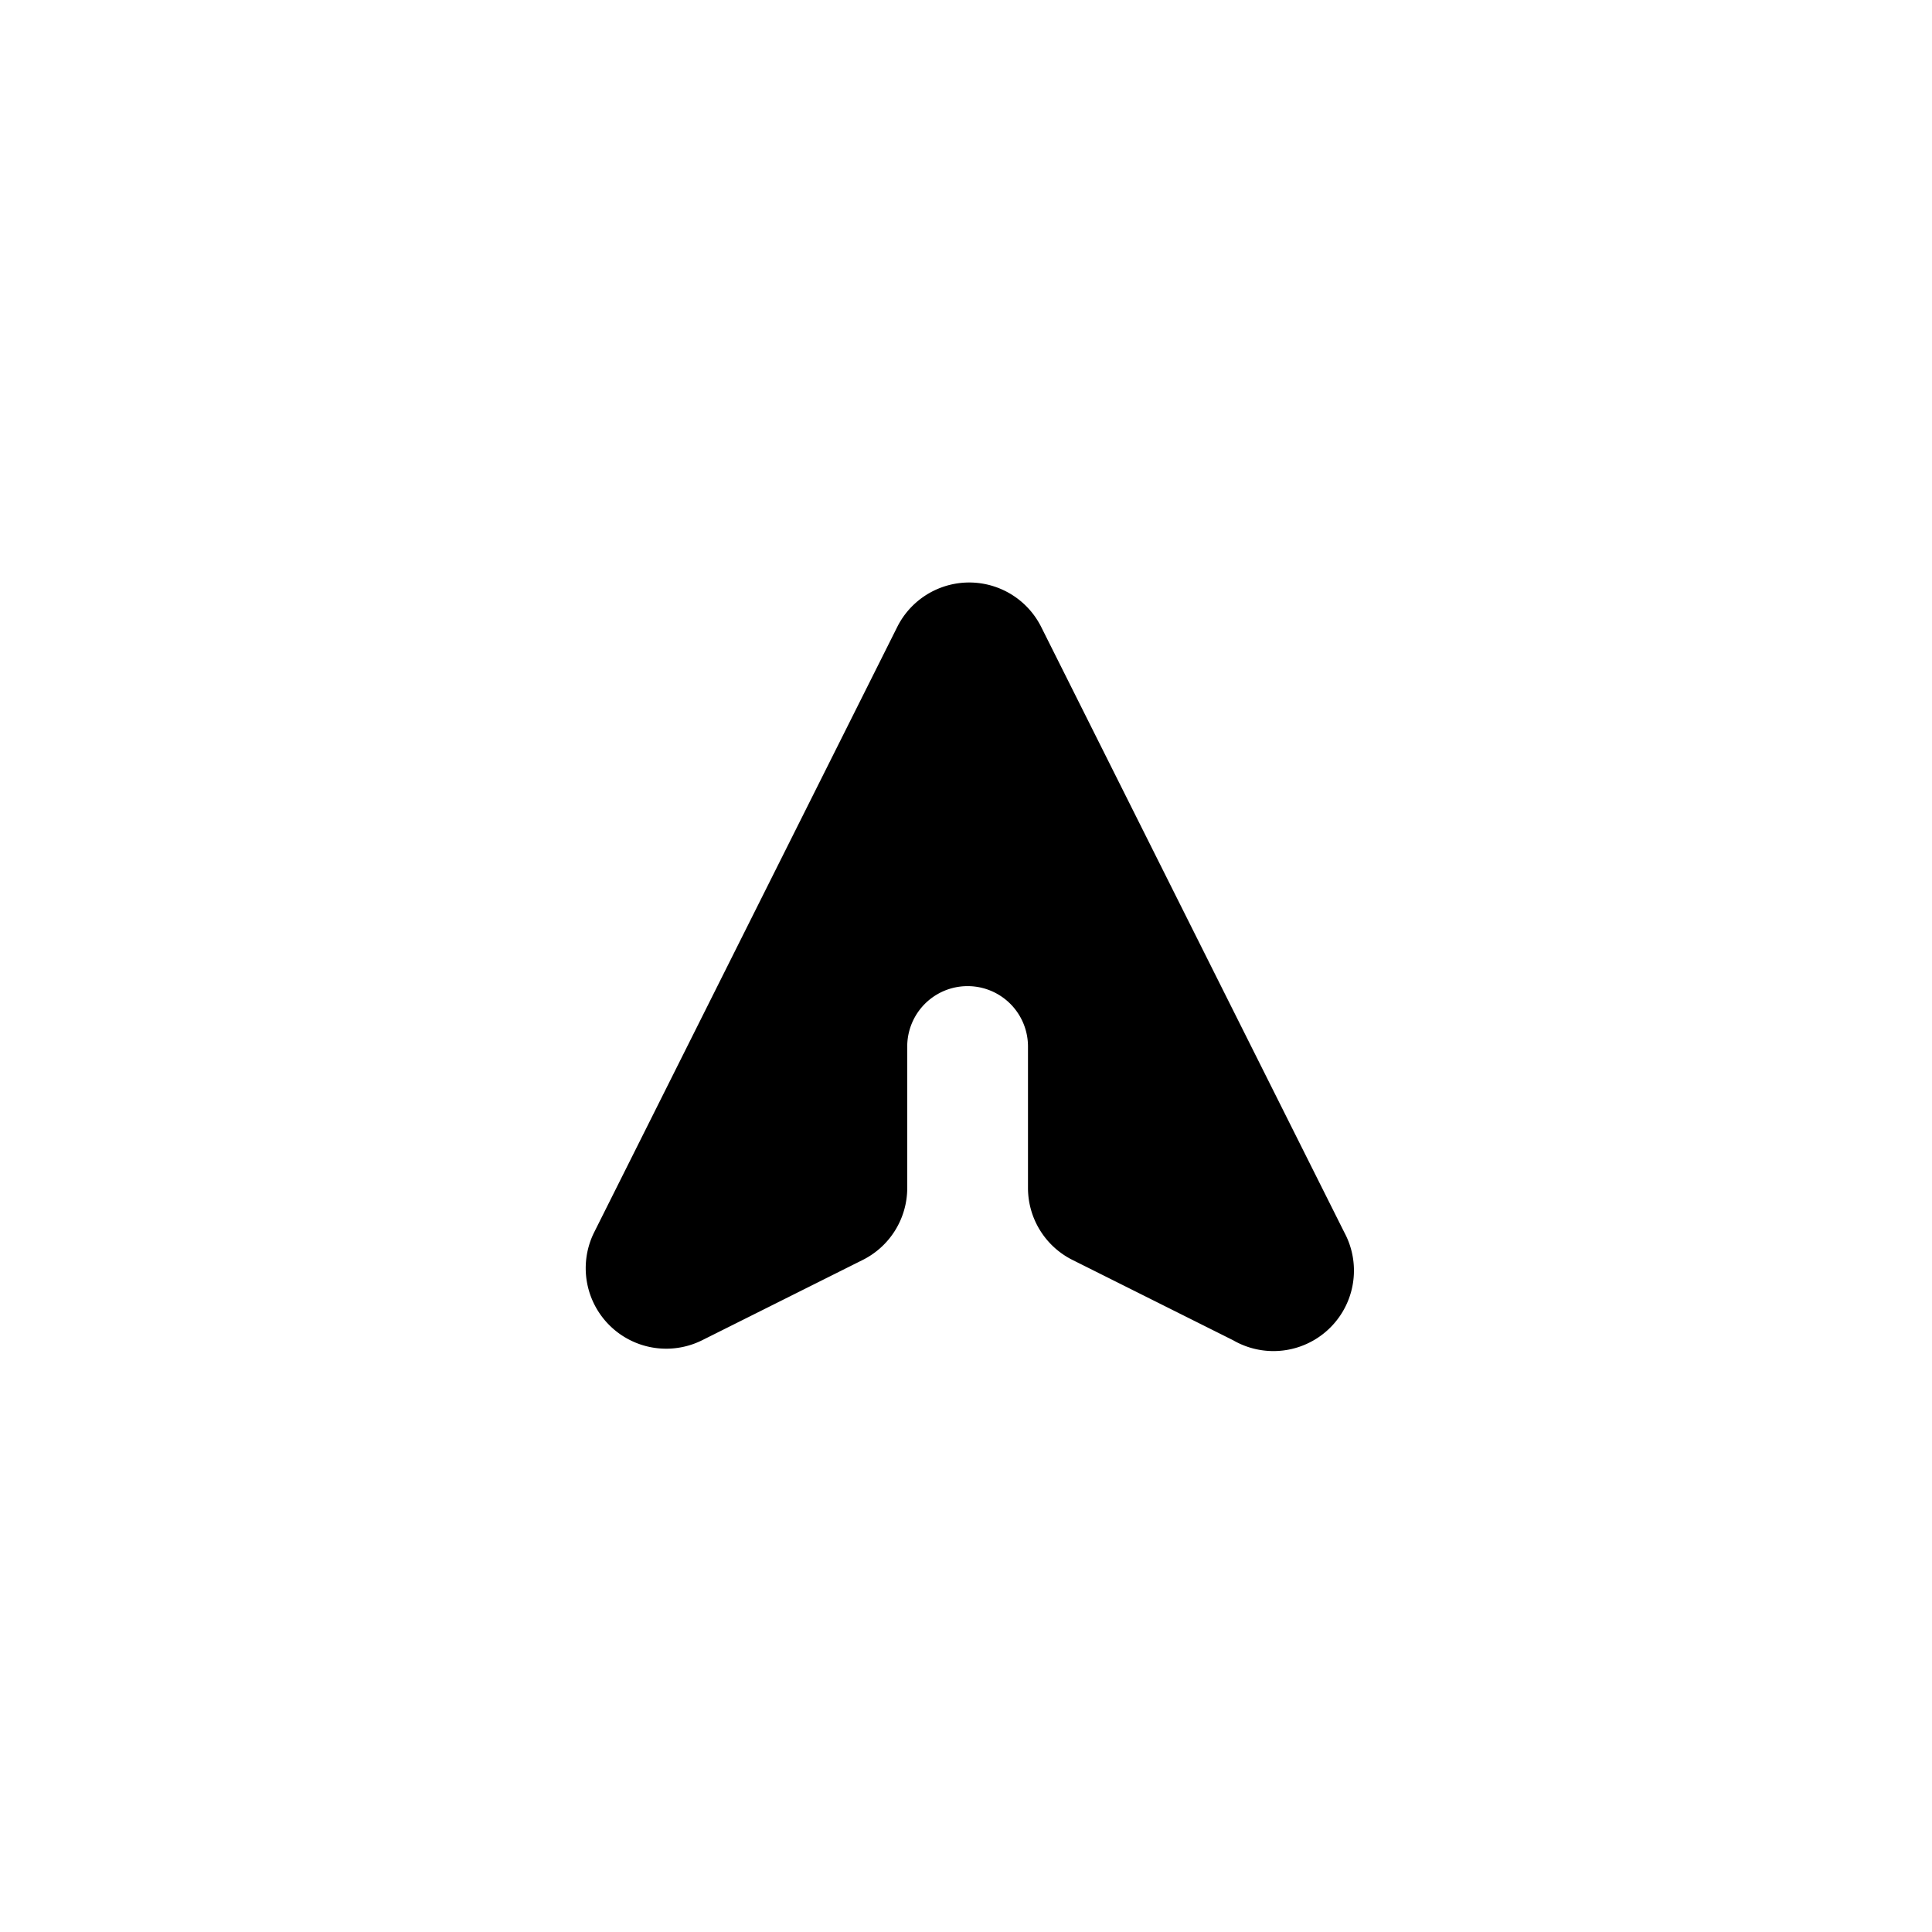 <svg xmlns="http://www.w3.org/2000/svg" fill="none" viewBox="0 0 24 24"><path fill="currentColor" d="m15.32 16.65-2-1a1 1 0 0 1-.55-.89V13a.75.75 0 1 0-1.5 0v1.76a1 1 0 0 1-.55.89l-2 1a1 1 0 0 1-1.34-1.34l3.77-7.53a1 1 0 0 1 1.78 0l3.77 7.53a1 1 0 0 1-1.38 1.34Z"/></svg>